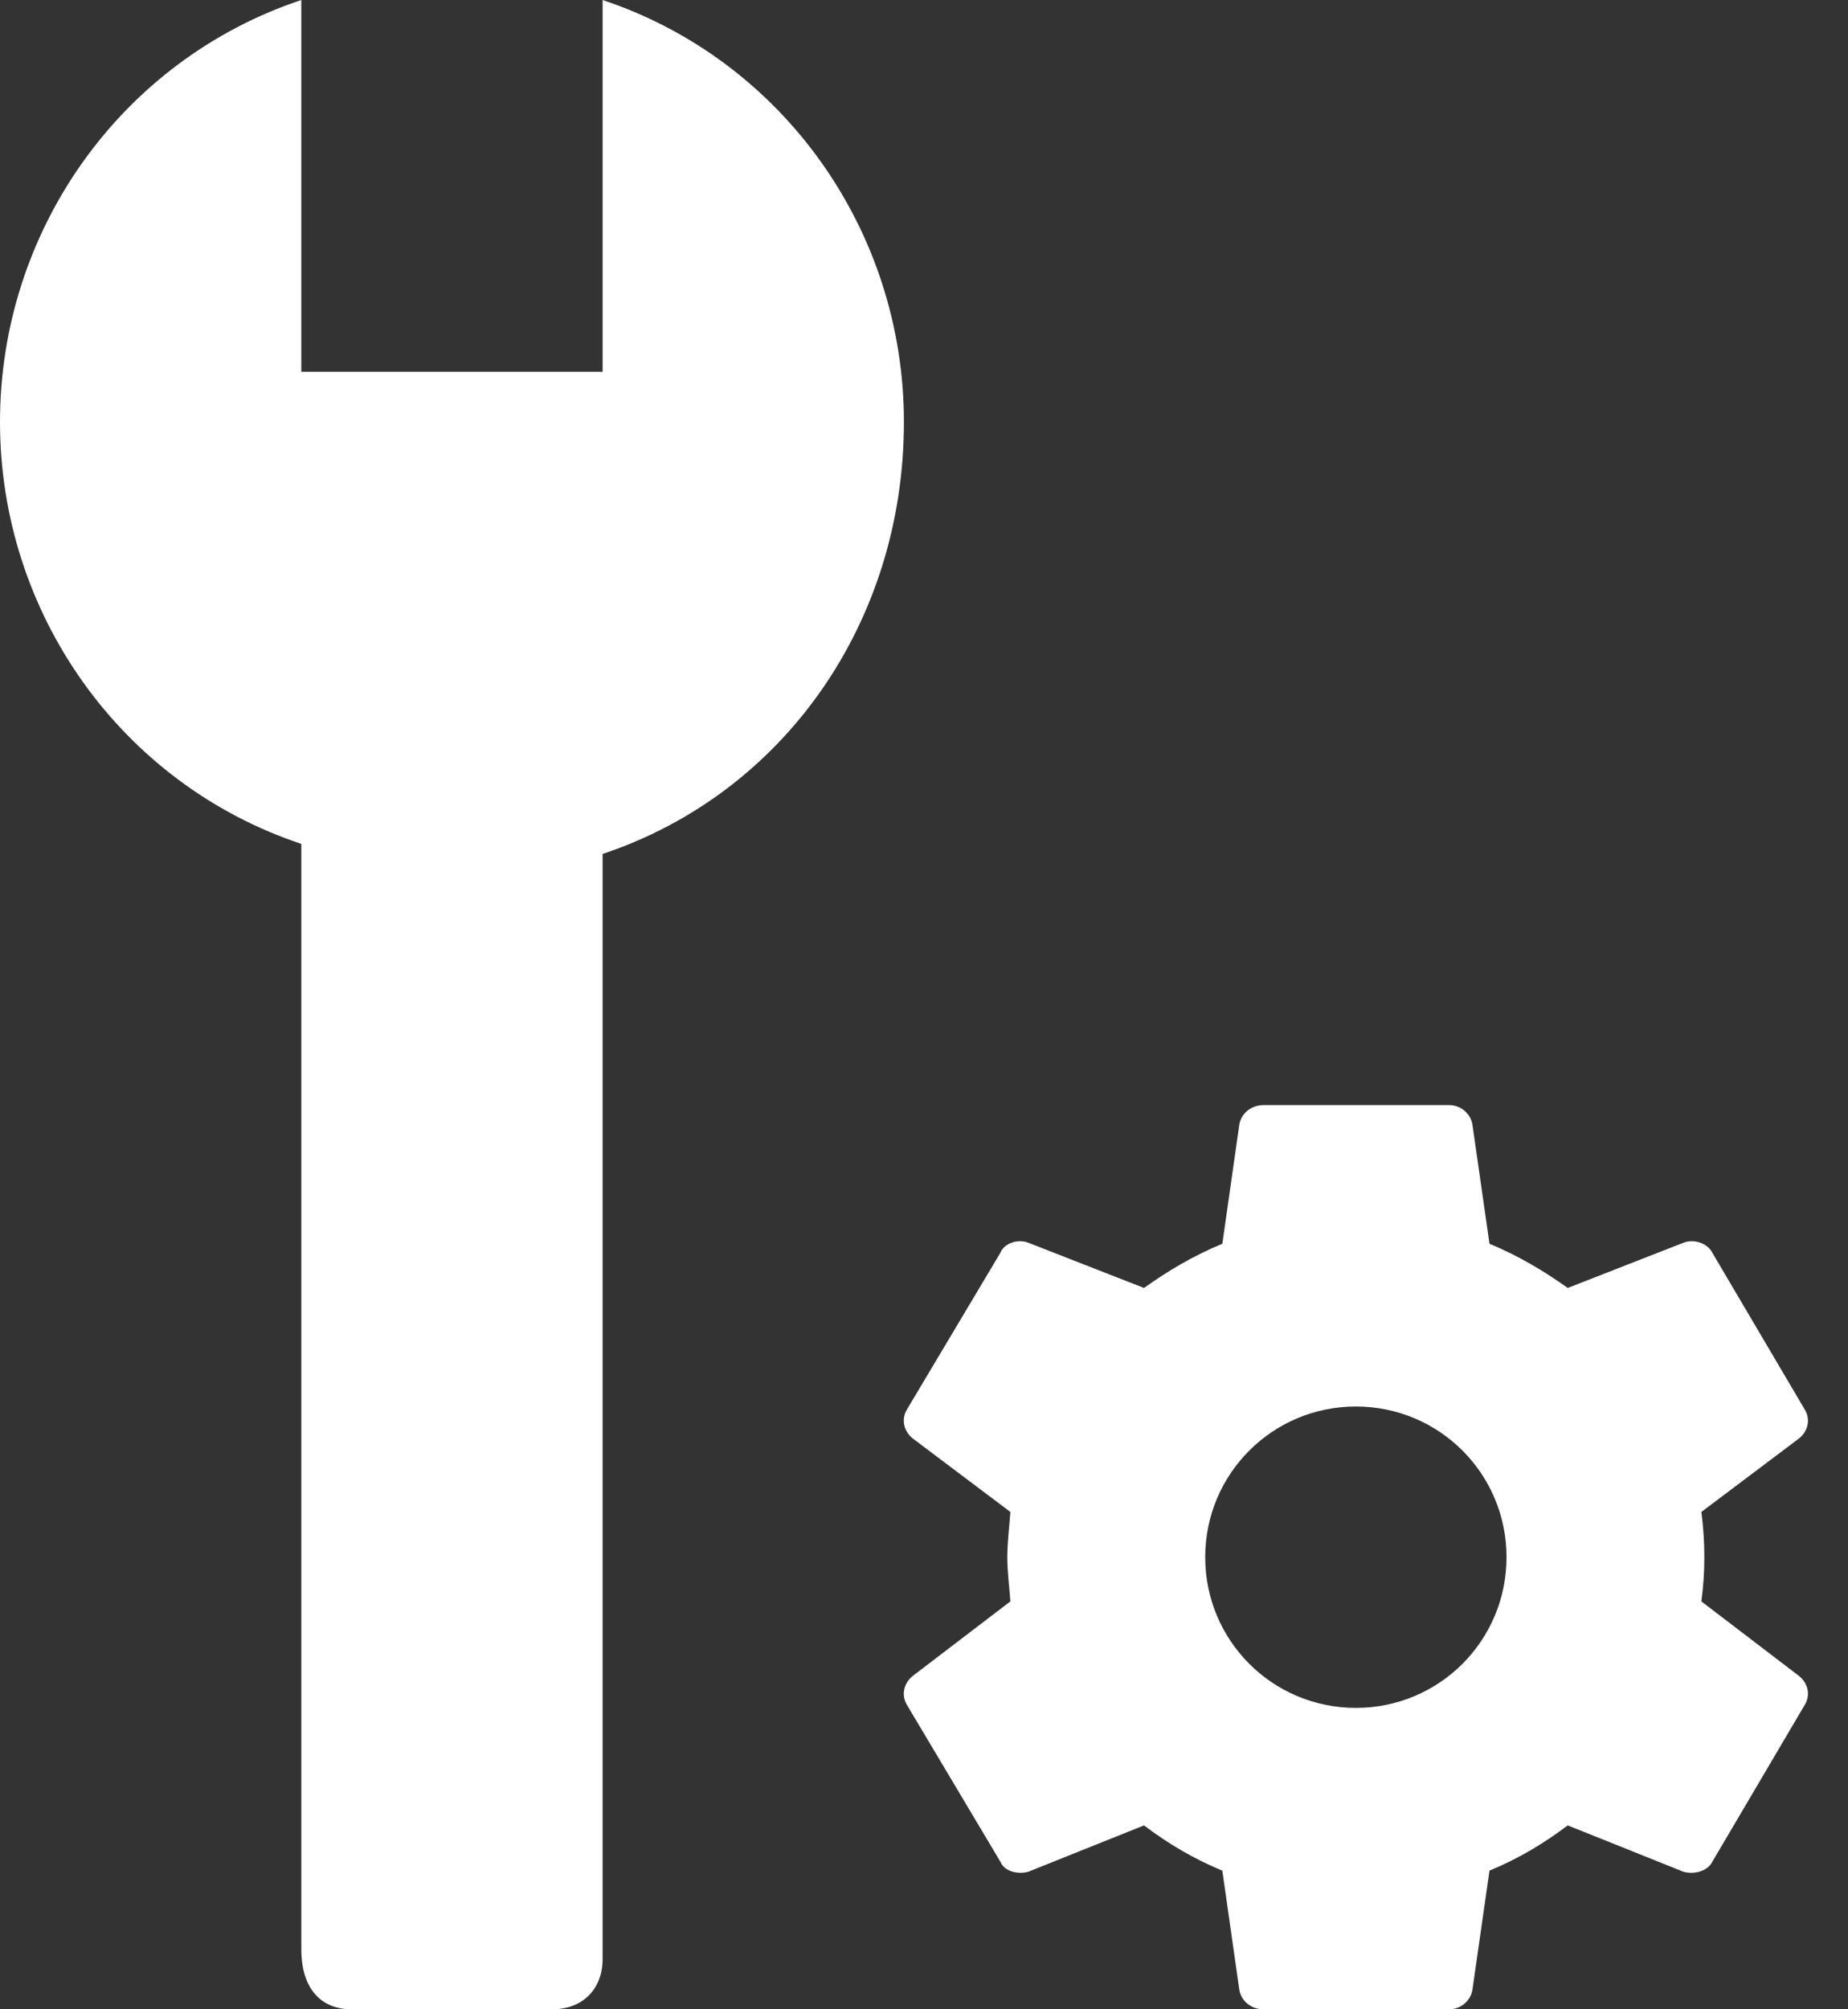 <svg width="23" height="25" viewBox="0 0 23 25" fill="none" xmlns="http://www.w3.org/2000/svg">
<rect x="0" y="0" width="23" height="25" fill="#333333" stroke="none"/>
<path d="M21.175 19.925C21.2 19.738 21.212 19.562 21.212 19.375C21.212 19.188 21.2 19 21.175 18.812L22.387 17.9C22.5 17.812 22.538 17.663 22.462 17.538L21.312 15.588C21.25 15.463 21.075 15.412 20.95 15.463L19.512 16.025C19.212 15.812 18.9 15.625 18.538 15.475L18.325 13.988C18.3 13.85 18.175 13.75 18.038 13.75H15.725C15.575 13.75 15.45 13.85 15.425 13.988L15.213 15.475C14.85 15.625 14.537 15.812 14.238 16.025L12.8 15.463C12.675 15.412 12.5 15.463 12.45 15.588L11.287 17.538C11.213 17.663 11.25 17.812 11.363 17.9L12.575 18.812C12.562 19 12.537 19.188 12.537 19.375C12.537 19.562 12.562 19.738 12.575 19.925L11.363 20.85C11.25 20.938 11.213 21.087 11.287 21.212L12.45 23.163C12.5 23.288 12.675 23.325 12.8 23.288L14.238 22.712C14.537 22.938 14.85 23.125 15.213 23.275L15.425 24.762C15.45 24.9 15.575 25 15.725 25H18.038C18.175 25 18.3 24.9 18.325 24.762L18.538 23.275C18.9 23.125 19.212 22.938 19.512 22.712L20.95 23.288C21.075 23.325 21.25 23.288 21.312 23.163L22.462 21.212C22.538 21.087 22.5 20.938 22.387 20.85L21.175 19.925ZM16.875 21.25C15.838 21.25 15 20.413 15 19.375C15 18.337 15.838 17.5 16.875 17.5C17.913 17.5 18.75 18.337 18.75 19.375C18.75 20.413 17.913 21.25 16.875 21.25ZM7.5 0C9.75 0.75 11.25 2.875 11.25 5.25C11.25 7.75 9.75 9.875 7.5 10.625V24.375C7.5 24.75 7.25 25 6.875 25H4.375C4 25 3.75 24.75 3.75 24.25V10.5C1.5 9.75 0 7.625 0 5.25C0 2.875 1.5 0.75 3.75 0V4.625H7.5V0Z" fill="white"/>
</svg>

